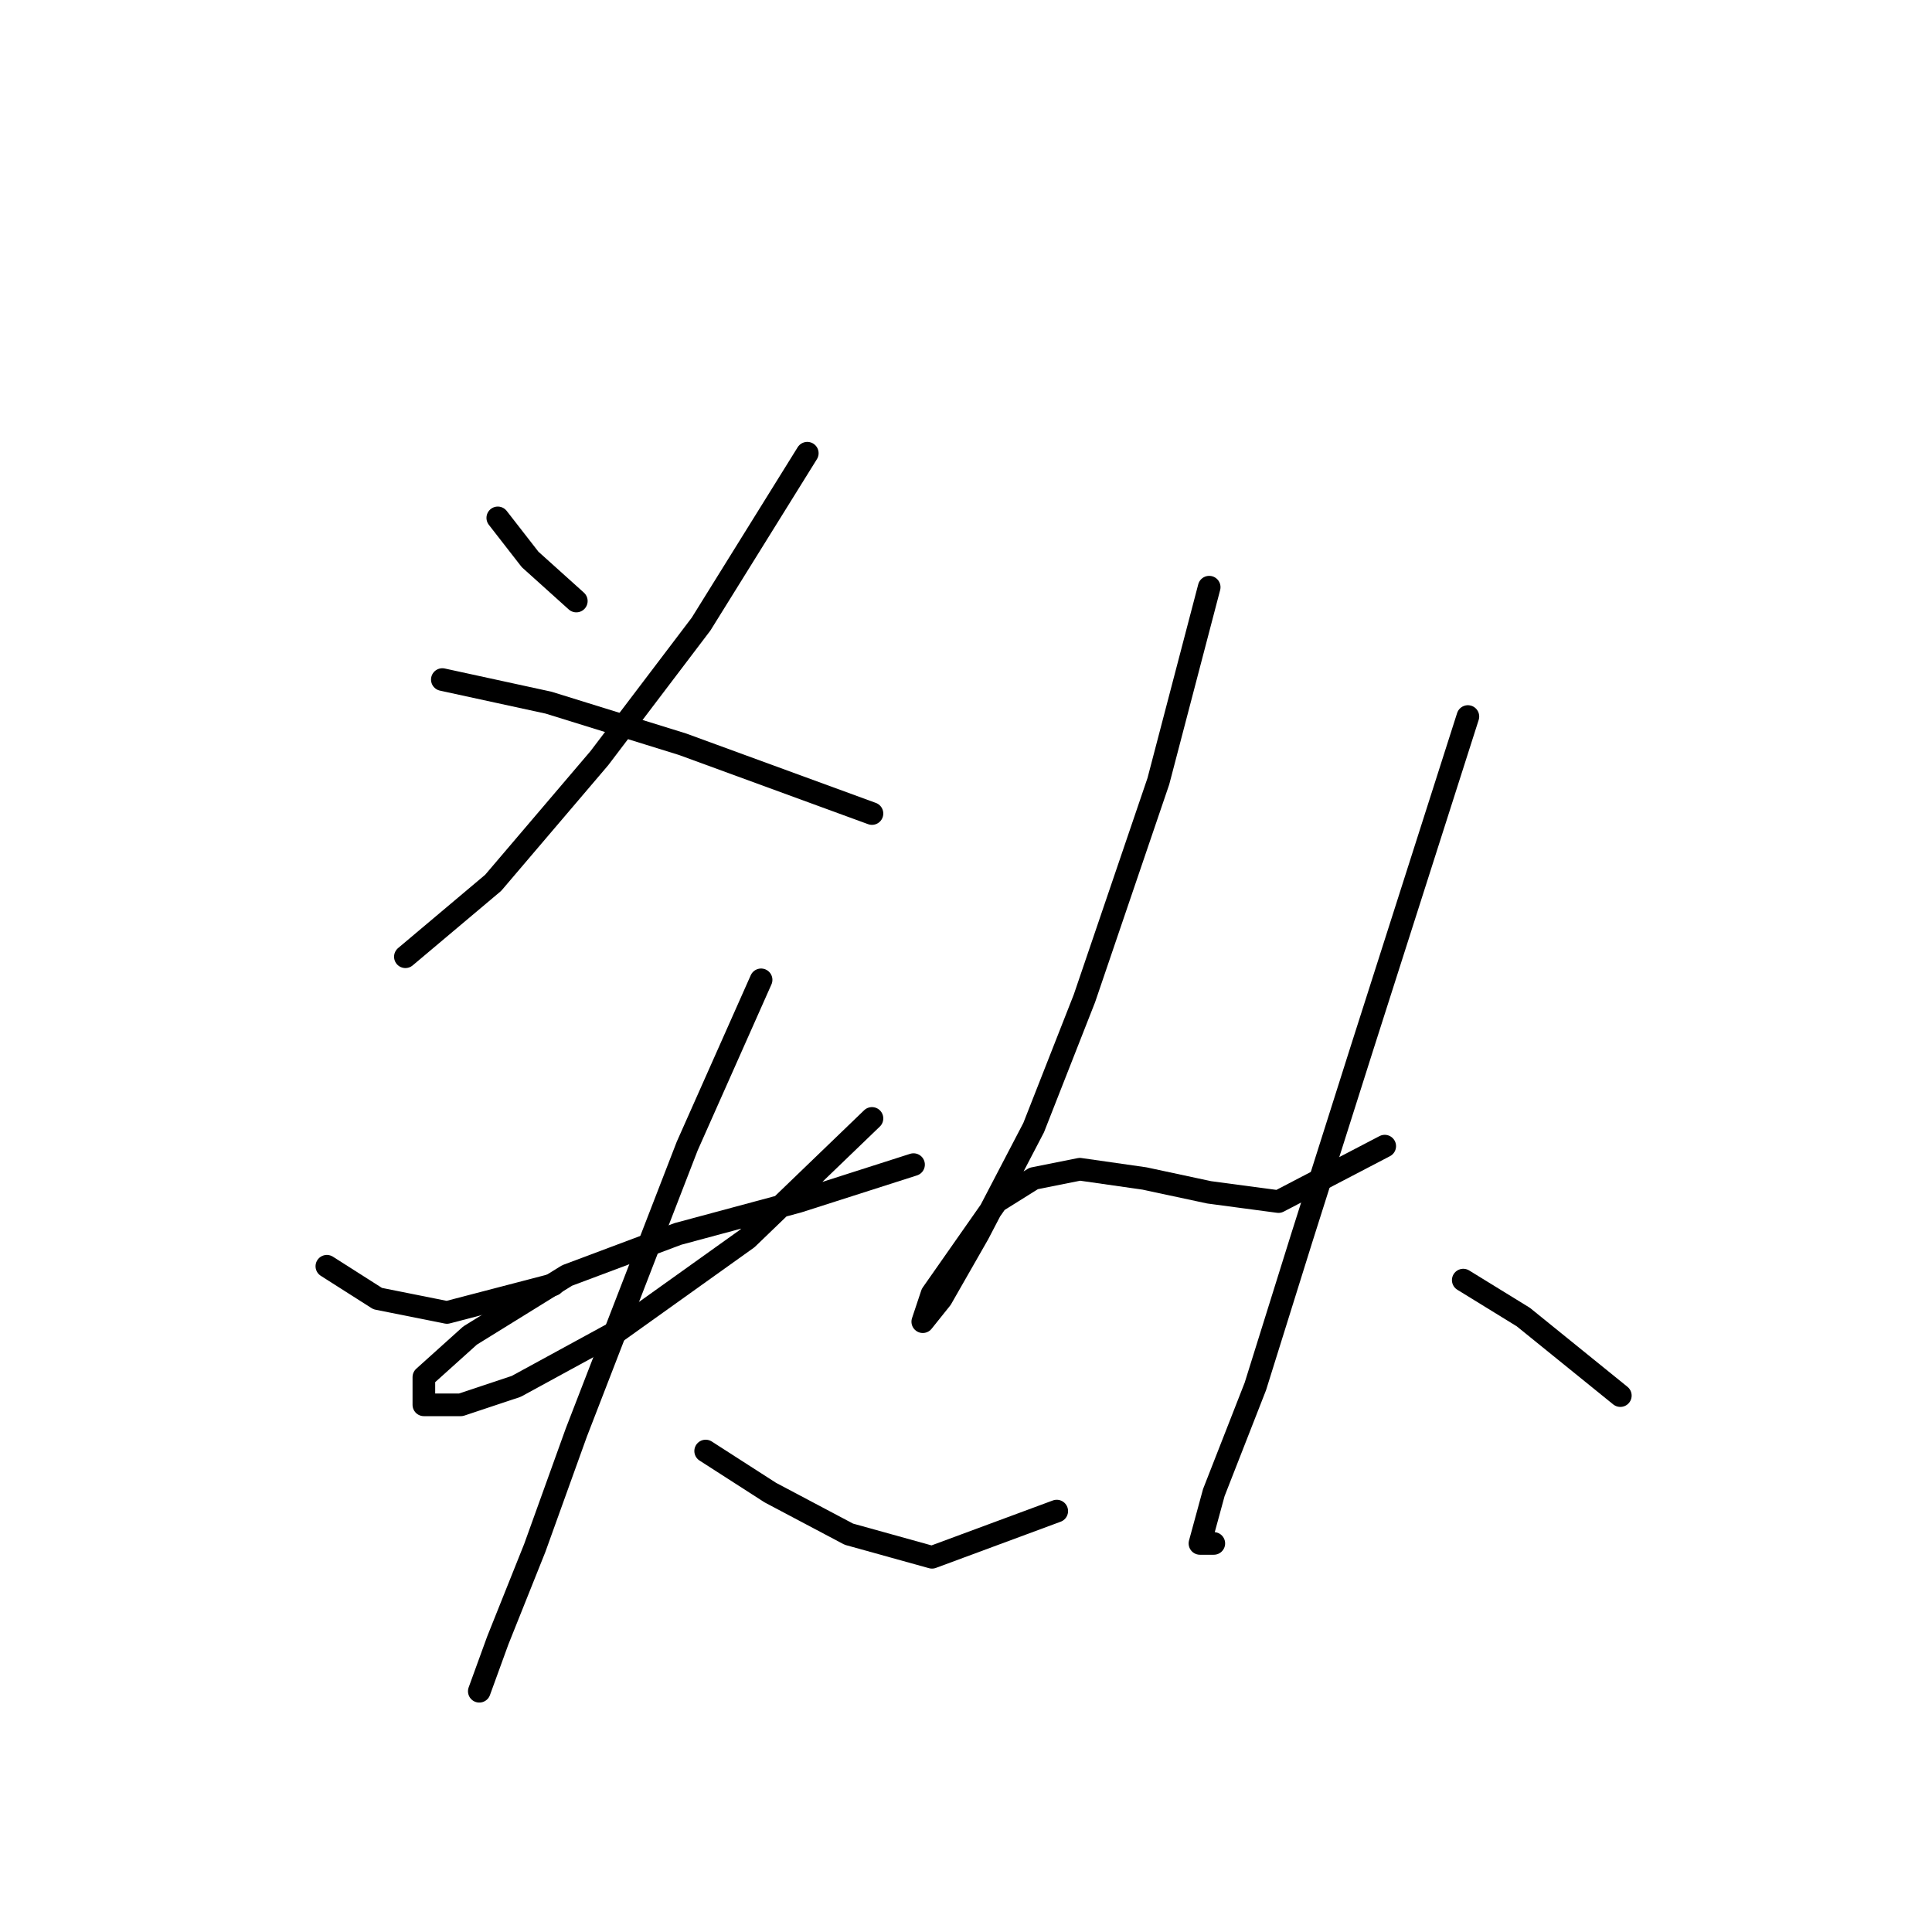 <?xml version="1.0" standalone="no"?>
    <svg width="256" height="256" xmlns="http://www.w3.org/2000/svg" version="1.1">
    <polyline stroke="black" stroke-width="3" stroke-linecap="round" fill="transparent" stroke-linejoin="round" points="65.959 68.622 70.244 74.131 76.365 79.64 76.365 79.64 " />
        <polyline stroke="black" stroke-width="3" stroke-linecap="round" fill="transparent" stroke-linejoin="round" points="106.97 60.053 92.892 82.701 79.425 100.452 65.347 116.979 53.716 126.773 53.716 126.773 " />
        <polyline stroke="black" stroke-width="3" stroke-linecap="round" fill="transparent" stroke-linejoin="round" points="58.613 90.046 72.692 93.107 90.443 98.616 115.54 107.798 115.54 107.798 " />
        <polyline stroke="black" stroke-width="3" stroke-linecap="round" fill="transparent" stroke-linejoin="round" points="43.311 167.785 50.044 172.07 59.226 173.906 73.304 170.233 73.304 170.233 " />
        <polyline stroke="black" stroke-width="3" stroke-linecap="round" fill="transparent" stroke-linejoin="round" points="115.54 148.197 99.013 164.112 81.874 176.354 68.407 183.7 61.062 186.148 56.165 186.148 56.165 182.475 62.286 176.966 75.14 169.009 89.831 163.5 105.746 159.215 121.049 154.318 121.049 154.318 " />
        <polyline stroke="black" stroke-width="3" stroke-linecap="round" fill="transparent" stroke-linejoin="round" points="100.849 129.834 91.055 151.87 76.365 189.821 70.856 205.124 65.959 217.366 63.51 224.099 63.51 224.099 63.51 224.099 " />
        <polyline stroke="black" stroke-width="3" stroke-linecap="round" fill="transparent" stroke-linejoin="round" points="93.504 192.269 102.073 197.778 112.479 203.287 123.497 206.348 140.024 200.227 140.024 200.227 " />
        <polyline stroke="black" stroke-width="3" stroke-linecap="round" fill="transparent" stroke-linejoin="round" points="160.224 77.804 153.491 103.513 143.697 132.282 136.964 149.421 129.619 163.5 124.722 172.07 122.273 175.13 123.497 171.457 127.782 165.336 132.067 159.215 136.964 156.155 143.085 154.93 151.655 156.155 160.224 157.991 169.406 159.215 183.484 151.87 183.484 151.87 " />
        <polyline stroke="black" stroke-width="3" stroke-linecap="round" fill="transparent" stroke-linejoin="round" points="194.503 94.943 180.424 139.015 172.466 164.112 166.345 183.7 160.836 197.778 159 204.512 160.836 204.512 160.836 204.512 " />
        <polyline stroke="black" stroke-width="3" stroke-linecap="round" fill="transparent" stroke-linejoin="round" points="193.89 169.621 201.848 174.518 214.702 184.924 214.702 184.924 " />
        </svg>